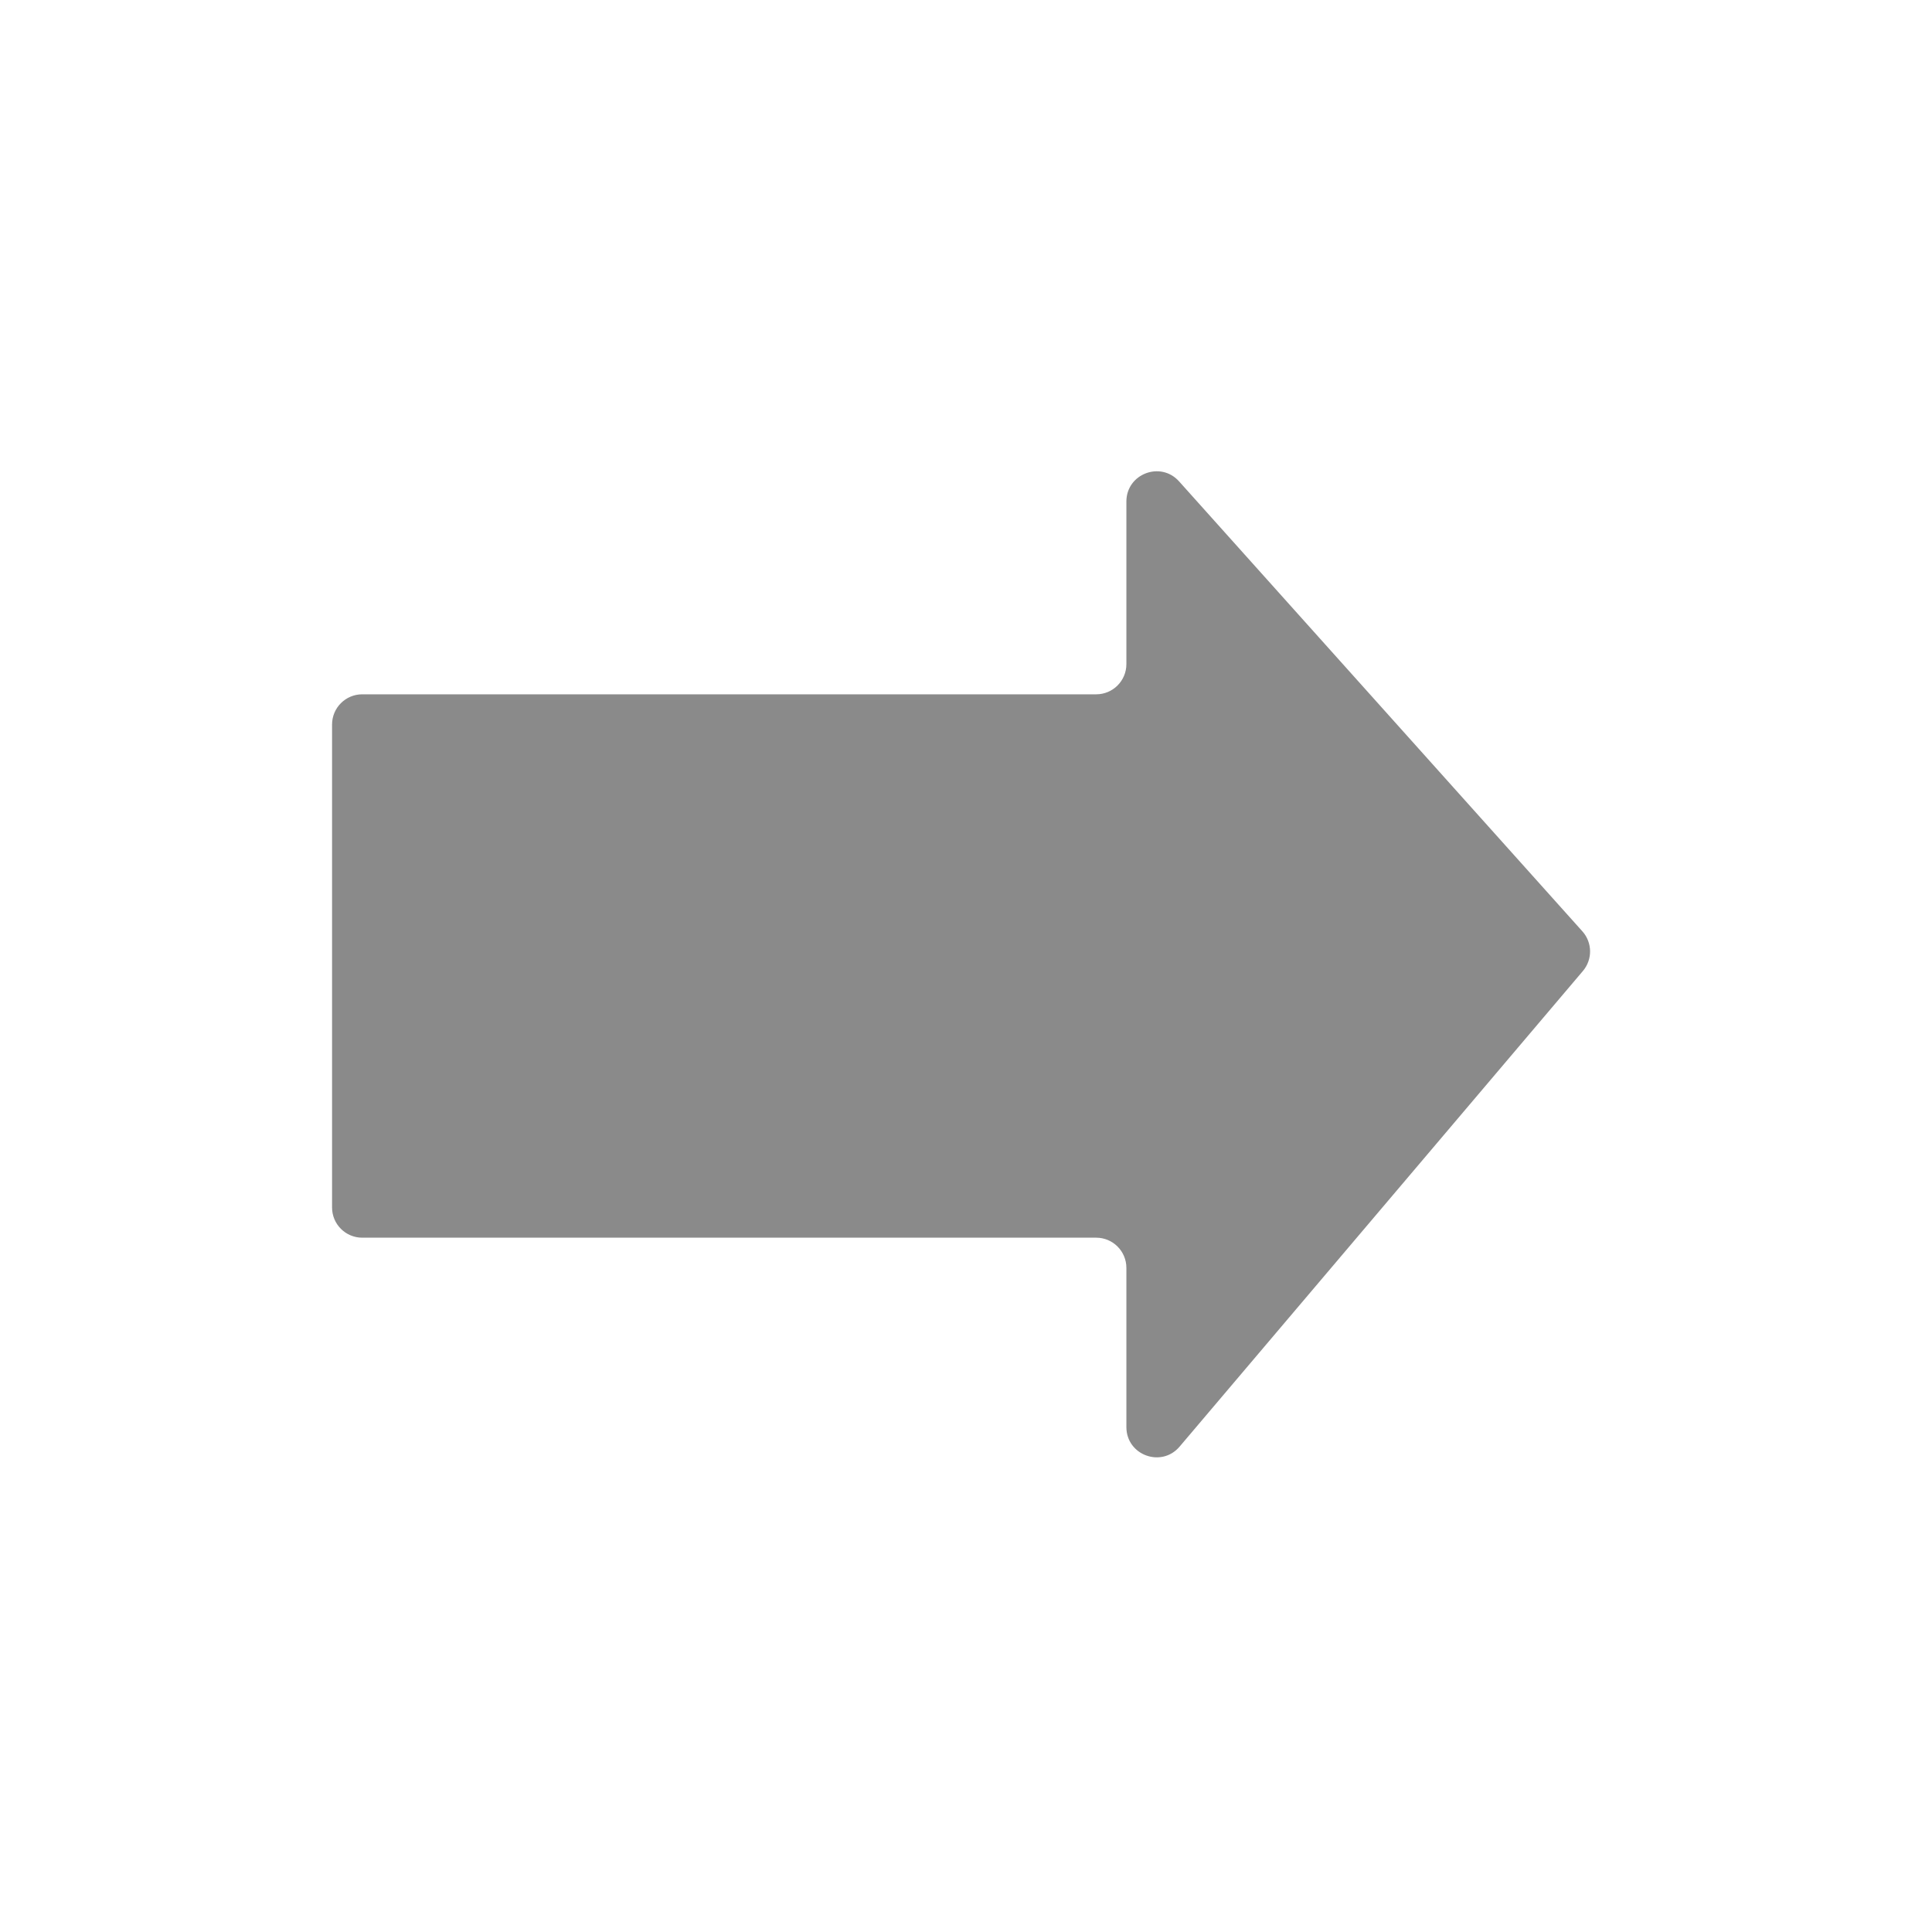 <svg width="64" height="64" viewBox="0 0 64 64" fill="none" xmlns="http://www.w3.org/2000/svg">
<path d="M11 24C11 23.448 11.448 23 12 23H36.313C36.865 23 37.313 22.552 37.313 22V16.614C37.313 15.696 38.446 15.263 39.058 15.946L52.418 30.851C52.752 31.223 52.759 31.784 52.436 32.165L39.076 47.921C38.474 48.631 37.313 48.206 37.313 47.274V42C37.313 41.448 36.865 41 36.313 41H12C11.448 41 11 40.552 11 40V24Z" fill="#8A8A8A"/>
</svg>
